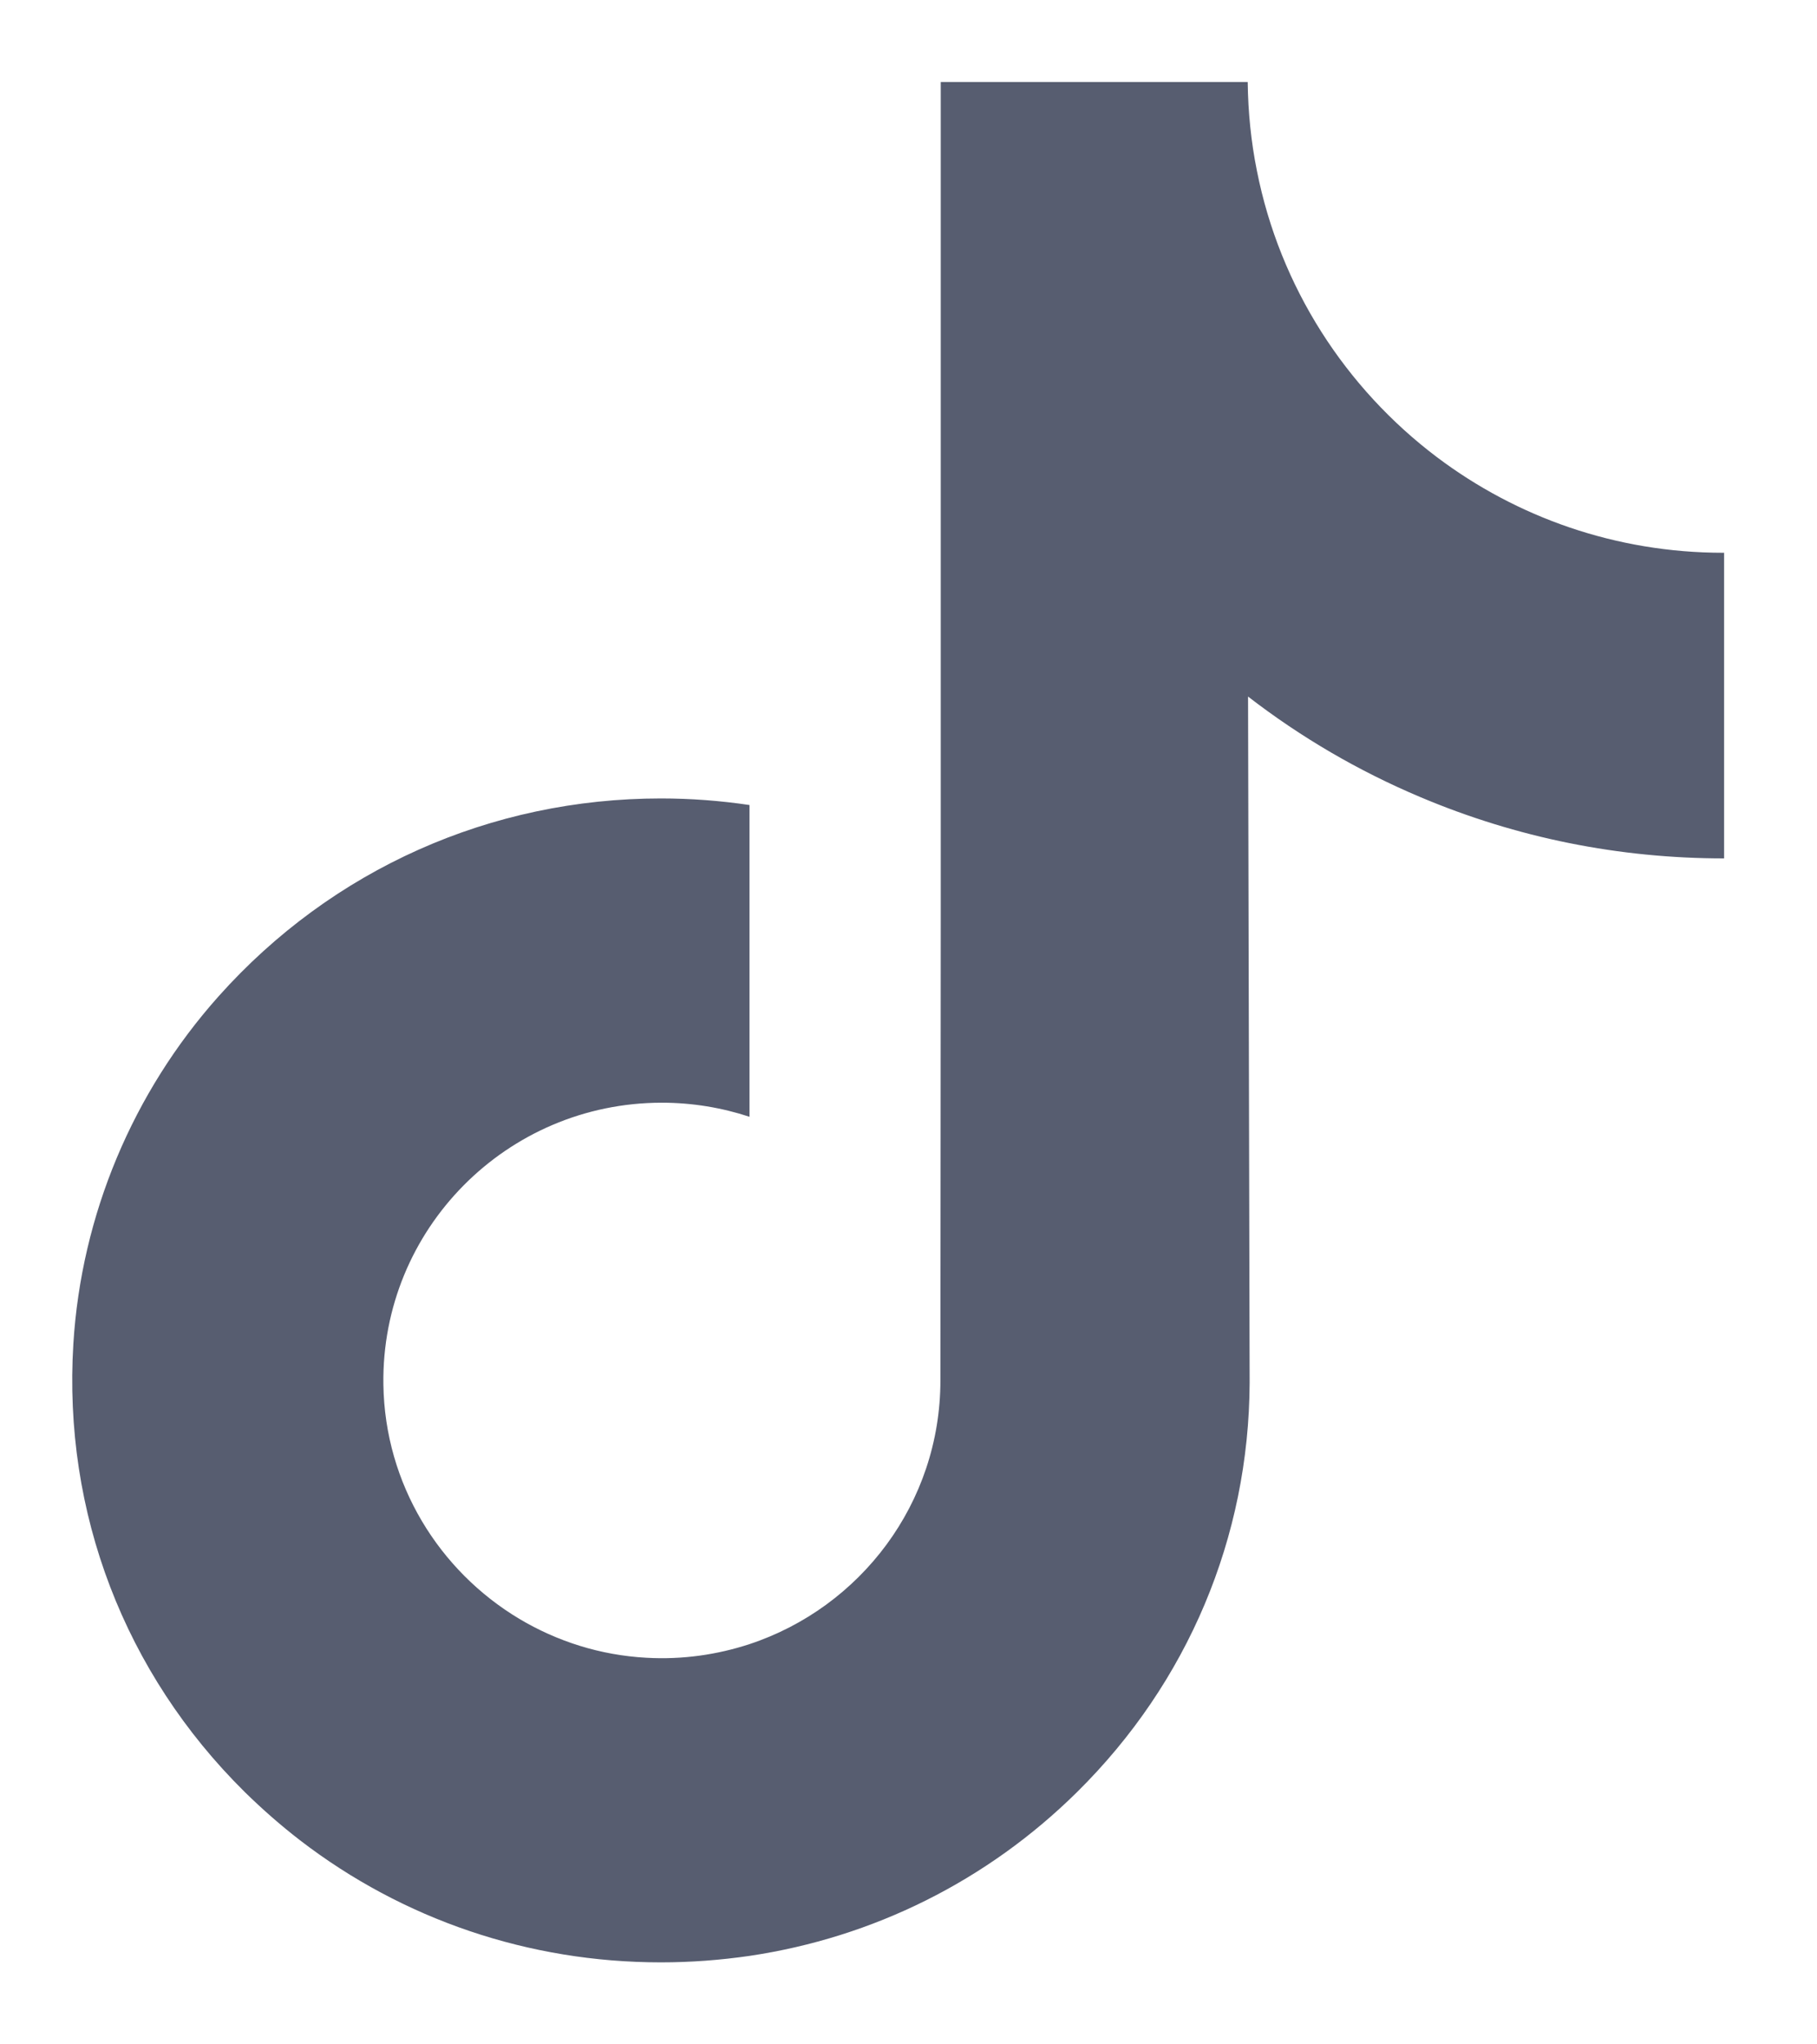 <svg width="16" height="18" viewBox="0 0 16 18" fill="none" xmlns="http://www.w3.org/2000/svg">
<path d="M15.174 4.867C14.228 4.867 13.355 4.554 12.653 4.025C11.849 3.418 11.271 2.529 11.068 1.504C11.017 1.251 10.99 0.989 10.987 0.722H8.284V8.108L8.281 12.154C8.281 13.236 7.576 14.153 6.6 14.476C6.316 14.569 6.01 14.614 5.692 14.596C5.285 14.574 4.904 14.451 4.572 14.253C3.867 13.831 3.389 13.066 3.376 12.191C3.356 10.824 4.462 9.709 5.828 9.709C6.098 9.709 6.357 9.753 6.6 9.833V7.814V7.088C6.344 7.05 6.084 7.03 5.82 7.03C4.324 7.03 2.925 7.652 1.925 8.772C1.169 9.619 0.716 10.699 0.646 11.831C0.554 13.319 1.099 14.734 2.154 15.777C2.31 15.93 2.472 16.072 2.643 16.204C3.548 16.9 4.655 17.278 5.82 17.278C6.084 17.278 6.344 17.258 6.6 17.221C7.689 17.059 8.693 16.561 9.486 15.777C10.46 14.814 10.998 13.536 11.004 12.175L10.99 6.133C11.455 6.492 11.963 6.789 12.509 7.019C13.357 7.377 14.256 7.558 15.182 7.558V5.595V4.866C15.182 4.867 15.175 4.867 15.174 4.867Z" fill="#575D70"/>
</svg>
